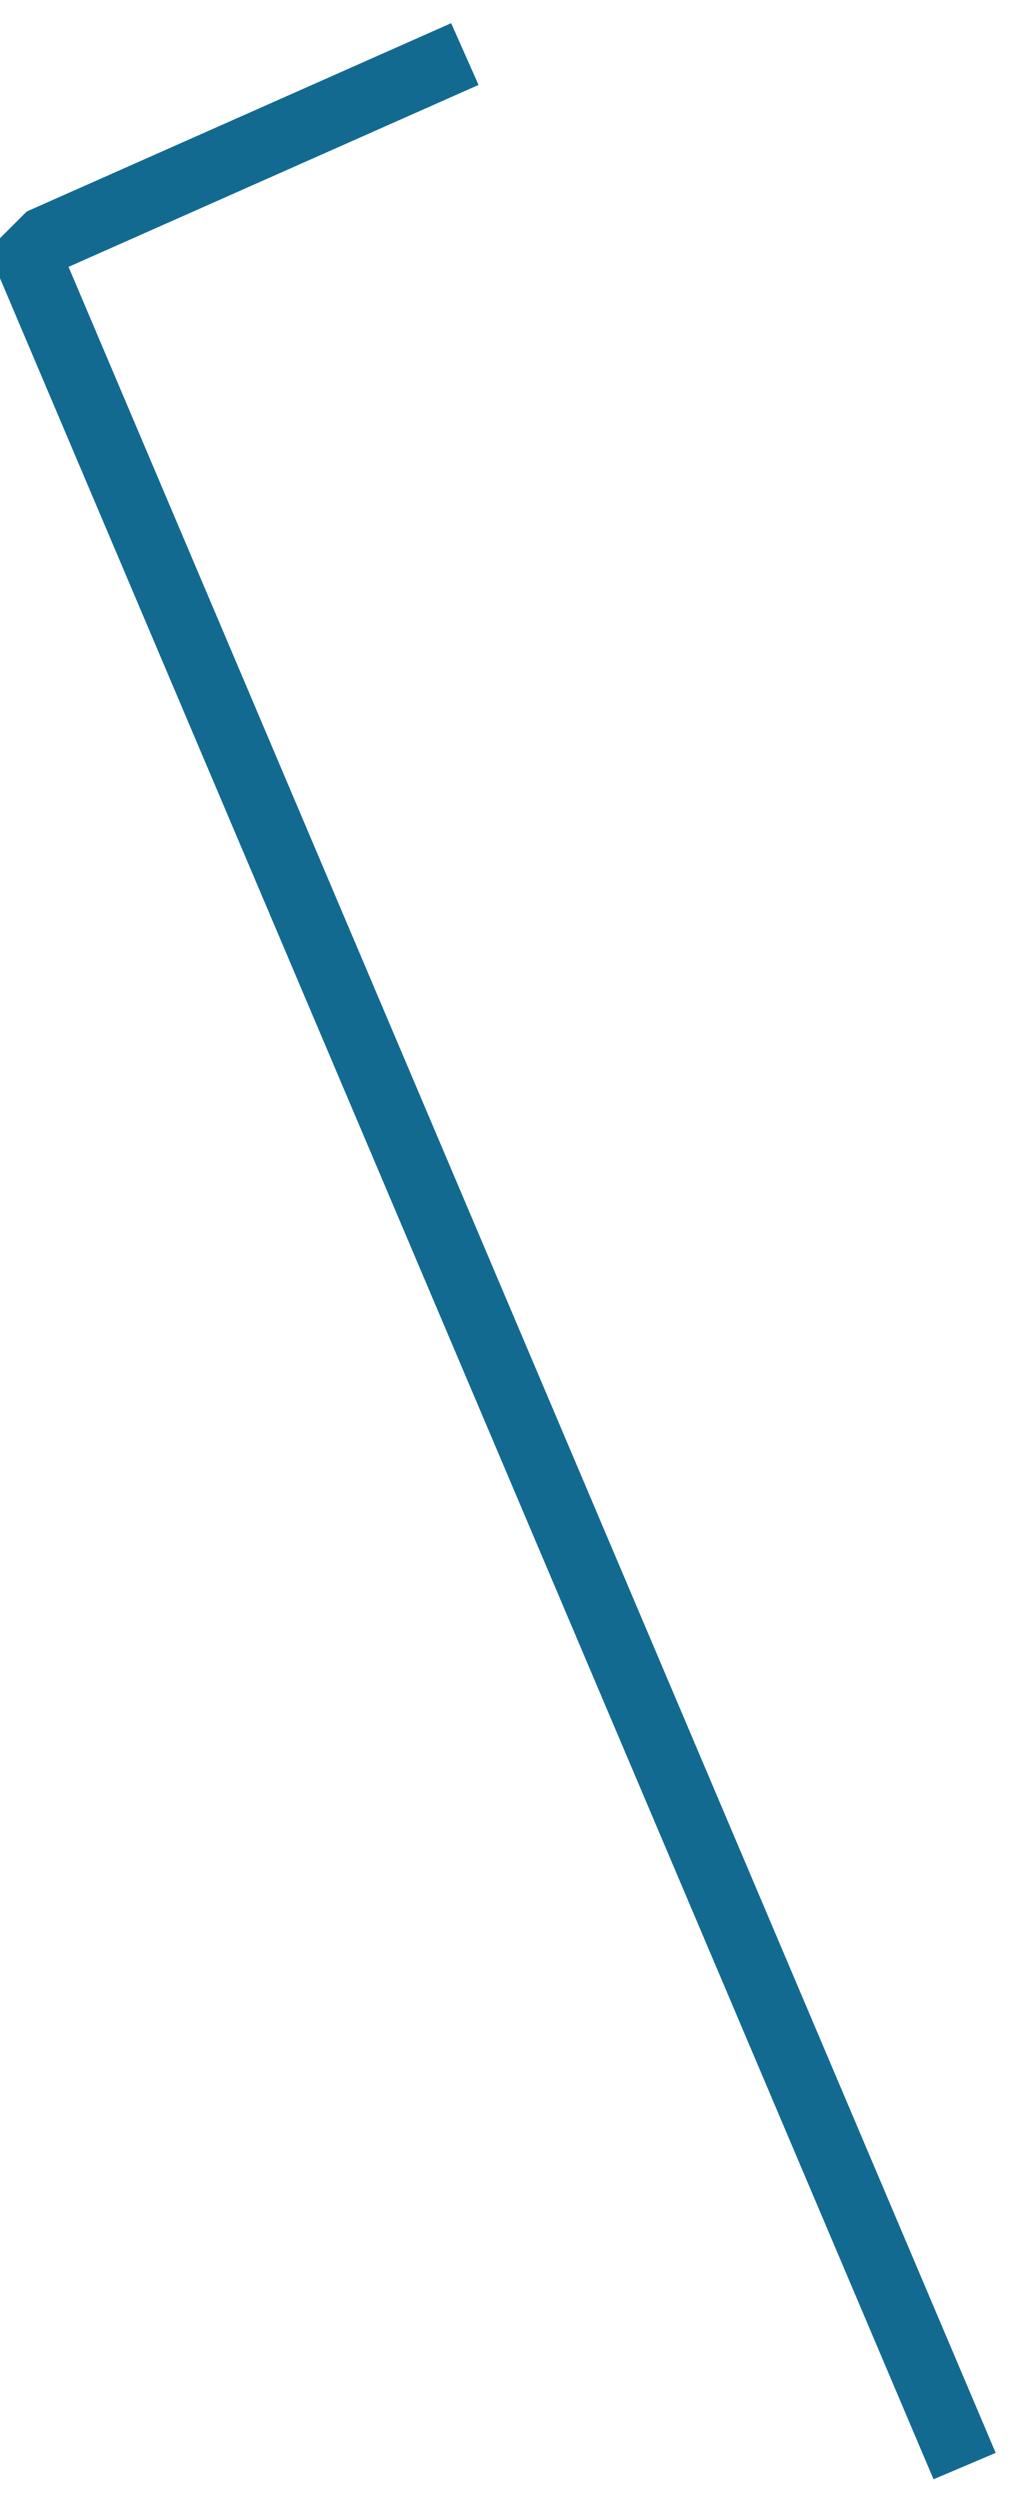 <svg version="1.2" xmlns="http://www.w3.org/2000/svg" viewBox="0 0 90 222" width="90" height="222"><style>.a{fill:none;stroke:#136a91;stroke-width:6}</style><path class="a" d="m41.3 4.8l-37.2 16.5-1.1 1.1v1.7l82.7 194.9"/></svg>